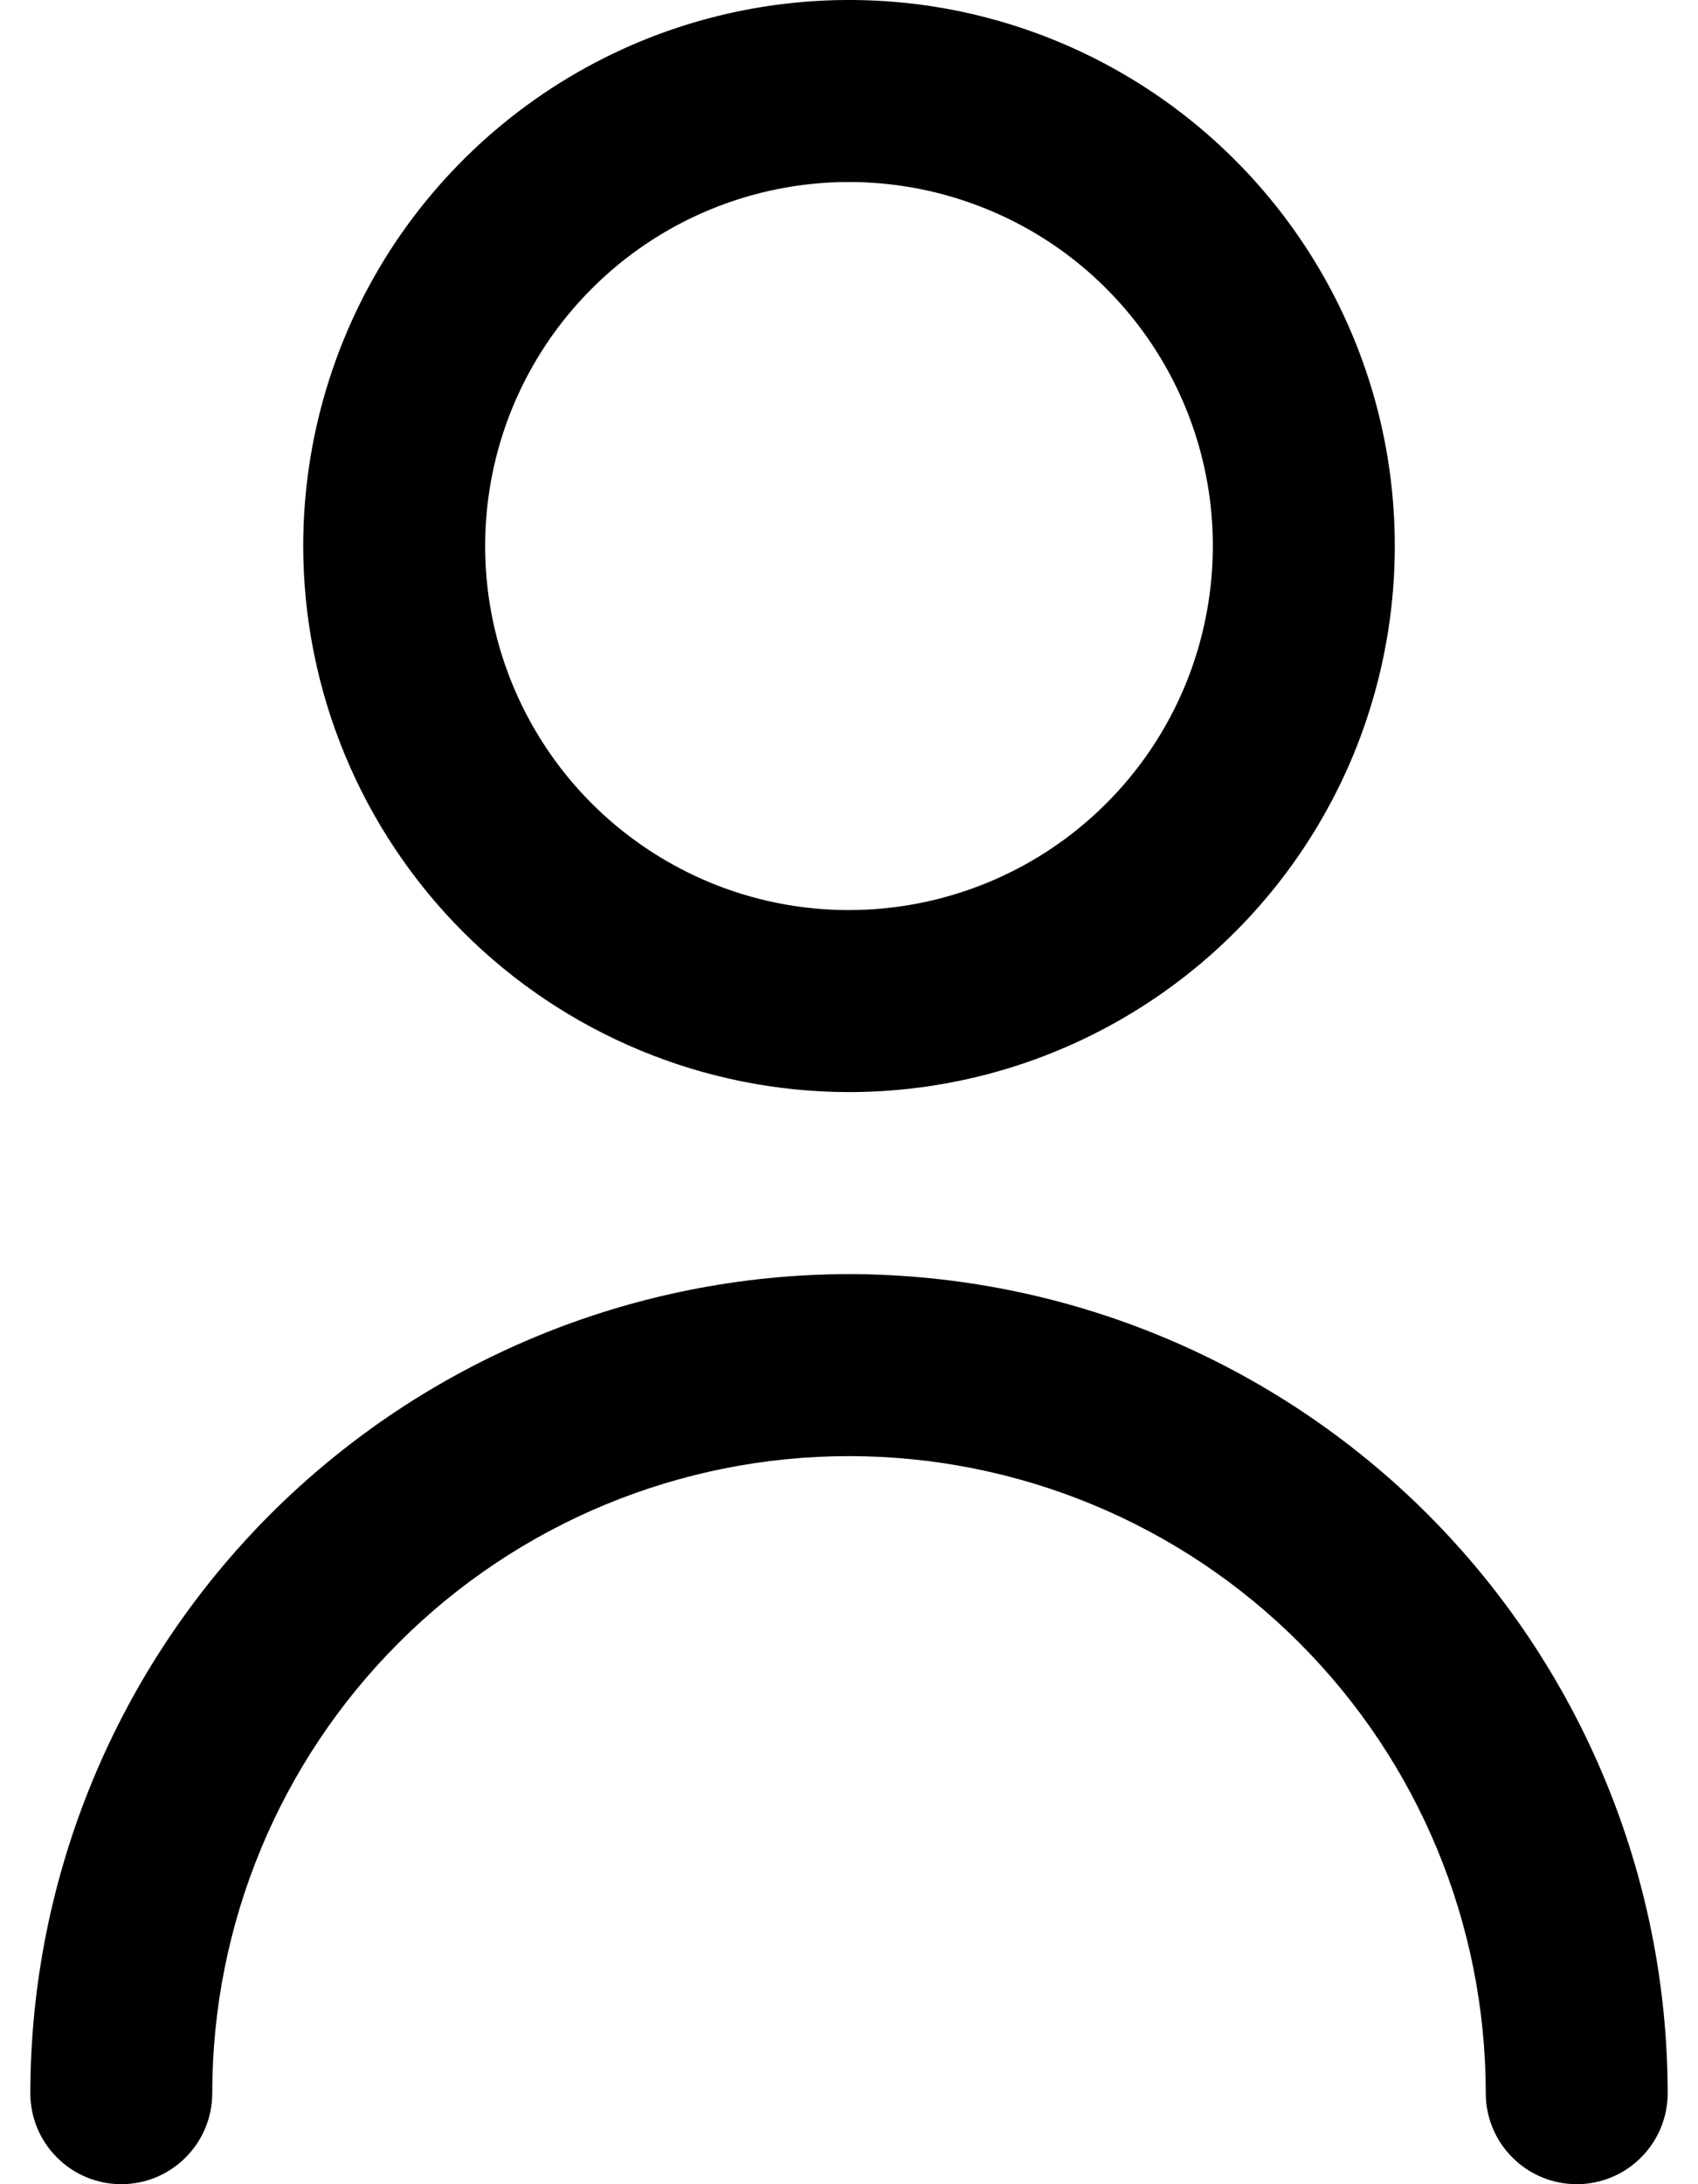 <svg width="14" height="18" viewBox="0 0 14 18" fill="none" xmlns="http://www.w3.org/2000/svg">
<path d="M7 9C7.89 9 8.76 8.736 9.5 8.241C10.24 7.747 10.817 7.044 11.158 6.222C11.498 5.4 11.587 4.495 11.414 3.622C11.24 2.749 10.811 1.947 10.182 1.318C9.553 0.689 8.751 0.26 7.878 0.086C7.005 -0.087 6.1 0.002 5.278 0.342C4.456 0.683 3.753 1.26 3.258 2C2.764 2.74 2.5 3.61 2.5 4.5C2.501 5.693 2.976 6.837 3.819 7.681C4.663 8.524 5.807 8.999 7 9ZM7 1.5C7.593 1.5 8.173 1.676 8.667 2.005C9.16 2.335 9.545 2.804 9.772 3.352C9.999 3.9 10.058 4.503 9.942 5.085C9.827 5.667 9.541 6.202 9.121 6.621C8.702 7.041 8.167 7.326 7.585 7.442C7.003 7.558 6.4 7.499 5.852 7.272C5.304 7.044 4.835 6.66 4.506 6.167C4.176 5.673 4 5.093 4 4.5C4 3.704 4.316 2.941 4.879 2.379C5.441 1.816 6.204 1.5 7 1.5Z" fill="black"/>
<path d="M7 10.5C5.21 10.502 3.495 11.214 2.229 12.479C0.964 13.745 0.252 15.46 0.25 17.25C0.25 17.449 0.329 17.64 0.47 17.78C0.61 17.921 0.801 18 1 18C1.199 18 1.39 17.921 1.53 17.78C1.671 17.64 1.75 17.449 1.75 17.25C1.75 15.858 2.303 14.522 3.288 13.538C4.272 12.553 5.608 12 7 12C8.392 12 9.728 12.553 10.712 13.538C11.697 14.522 12.25 15.858 12.25 17.25C12.25 17.449 12.329 17.64 12.47 17.78C12.61 17.921 12.801 18 13 18C13.199 18 13.39 17.921 13.53 17.78C13.671 17.64 13.75 17.449 13.75 17.25C13.748 15.46 13.036 13.745 11.771 12.479C10.505 11.214 8.79 10.502 7 10.5Z" fill="black"/>
</svg>
